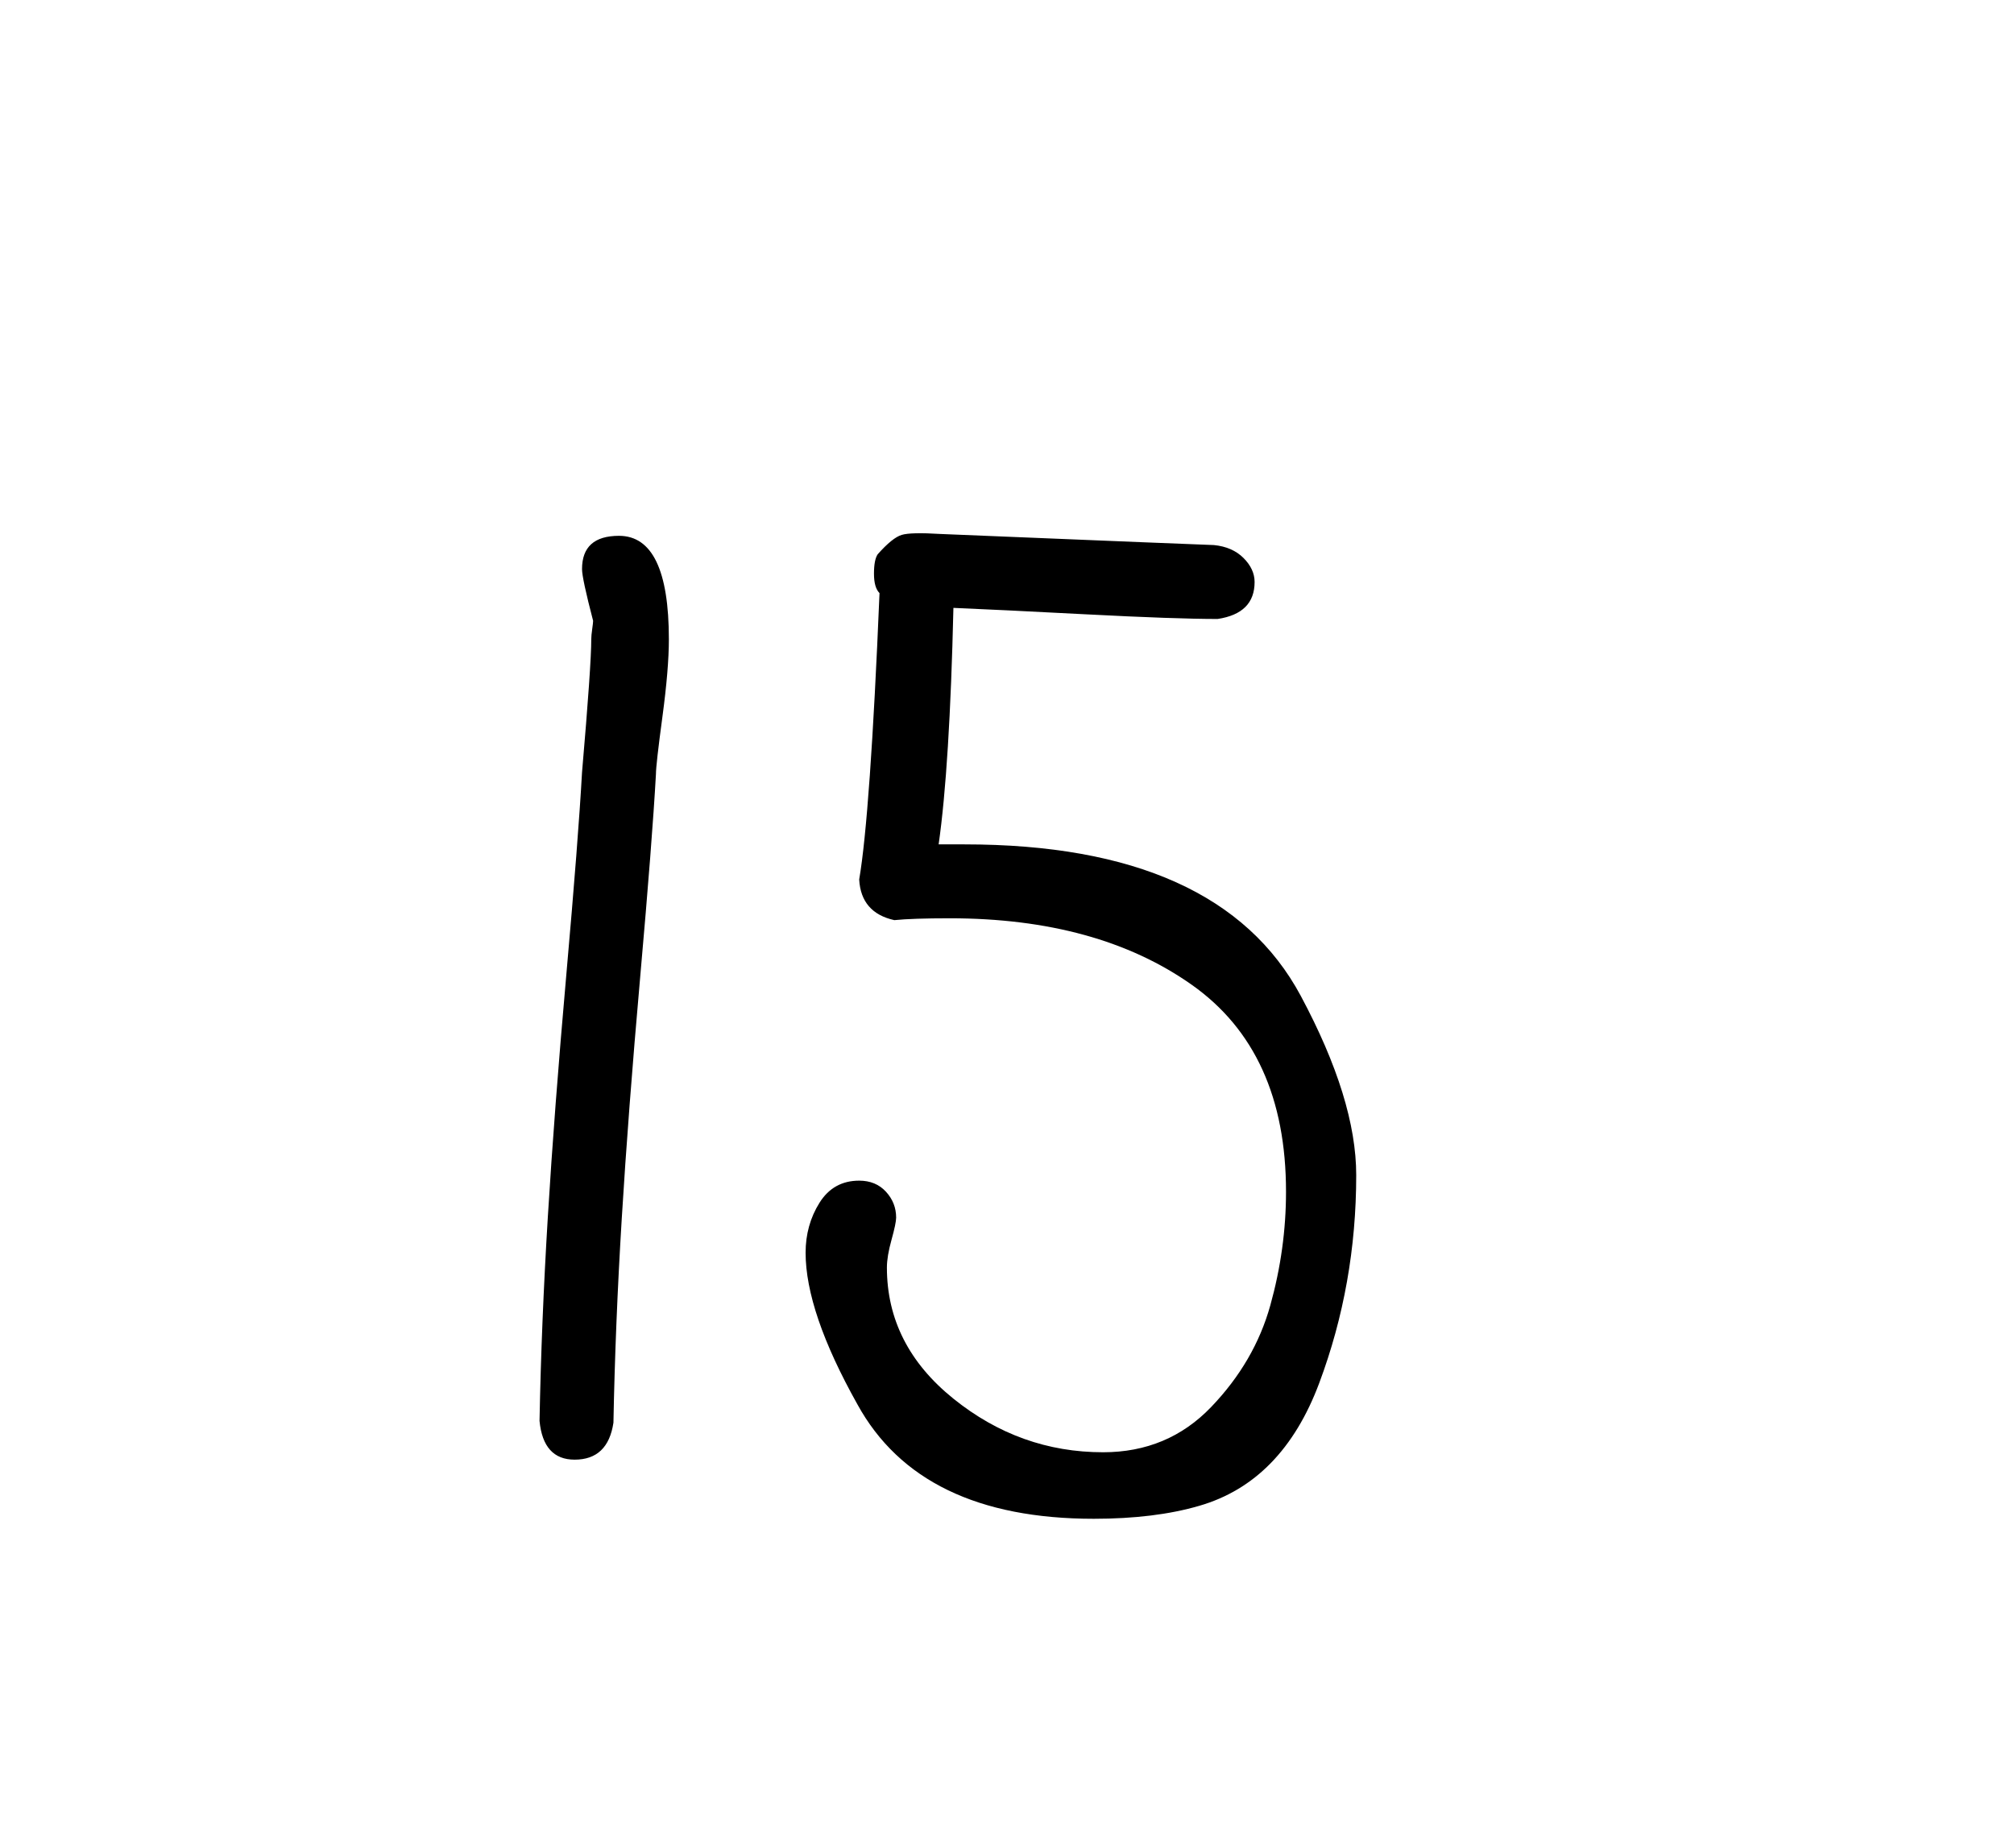 <?xml version="1.0" standalone="no"?>
<!DOCTYPE svg PUBLIC "-//W3C//DTD SVG 1.1//EN" "http://www.w3.org/Graphics/SVG/1.1/DTD/svg11.dtd" >
<svg xmlns="http://www.w3.org/2000/svg" xmlns:xlink="http://www.w3.org/1999/xlink" version="1.1" viewBox="-10 0 1090 1000">
   <path fill="currentColor"
d="M649 335q-23 0 -71 -2.5t-72 -3.5q-2 86 -8 128h14q138 0 182 82q30 56 30 97q0 59 -20 112.5t-65 66.5q-24 7 -57 7q-94 0 -128 -62q-28 -50 -28 -82q0 -15 7.5 -27t21.5 -12q9 0 14.5 6t5.5 14q0 3 -2.5 12t-2.5 15q0 42 36 71t81 29q35 0 58.5 -24.5t32 -55t8.5 -61.5
q0 -76 -51 -112t-131 -36q-20 0 -30 1q-18 -4 -19 -22q6 -35 11 -155q-3 -3 -3 -10.5t2 -10.5q8 -9 13 -10.5t21 -0.5q146 6 148 6q10 1 16 7t6 13q0 17 -20 20zM310 346q0 -2 0.5 -5.5t0.5 -4.5q-6 -23 -6 -28q0 -18 20 -18q27 0 27 56q0 16 -3.5 42t-3.5 31
q-2 36 -8.5 109.5t-10 131t-4.5 110.5q-3 20 -21 20q-17 0 -19 -21q1 -53 4.5 -110.5t10 -131t8.5 -109.5q5 -58 5 -72z" />
</svg>
